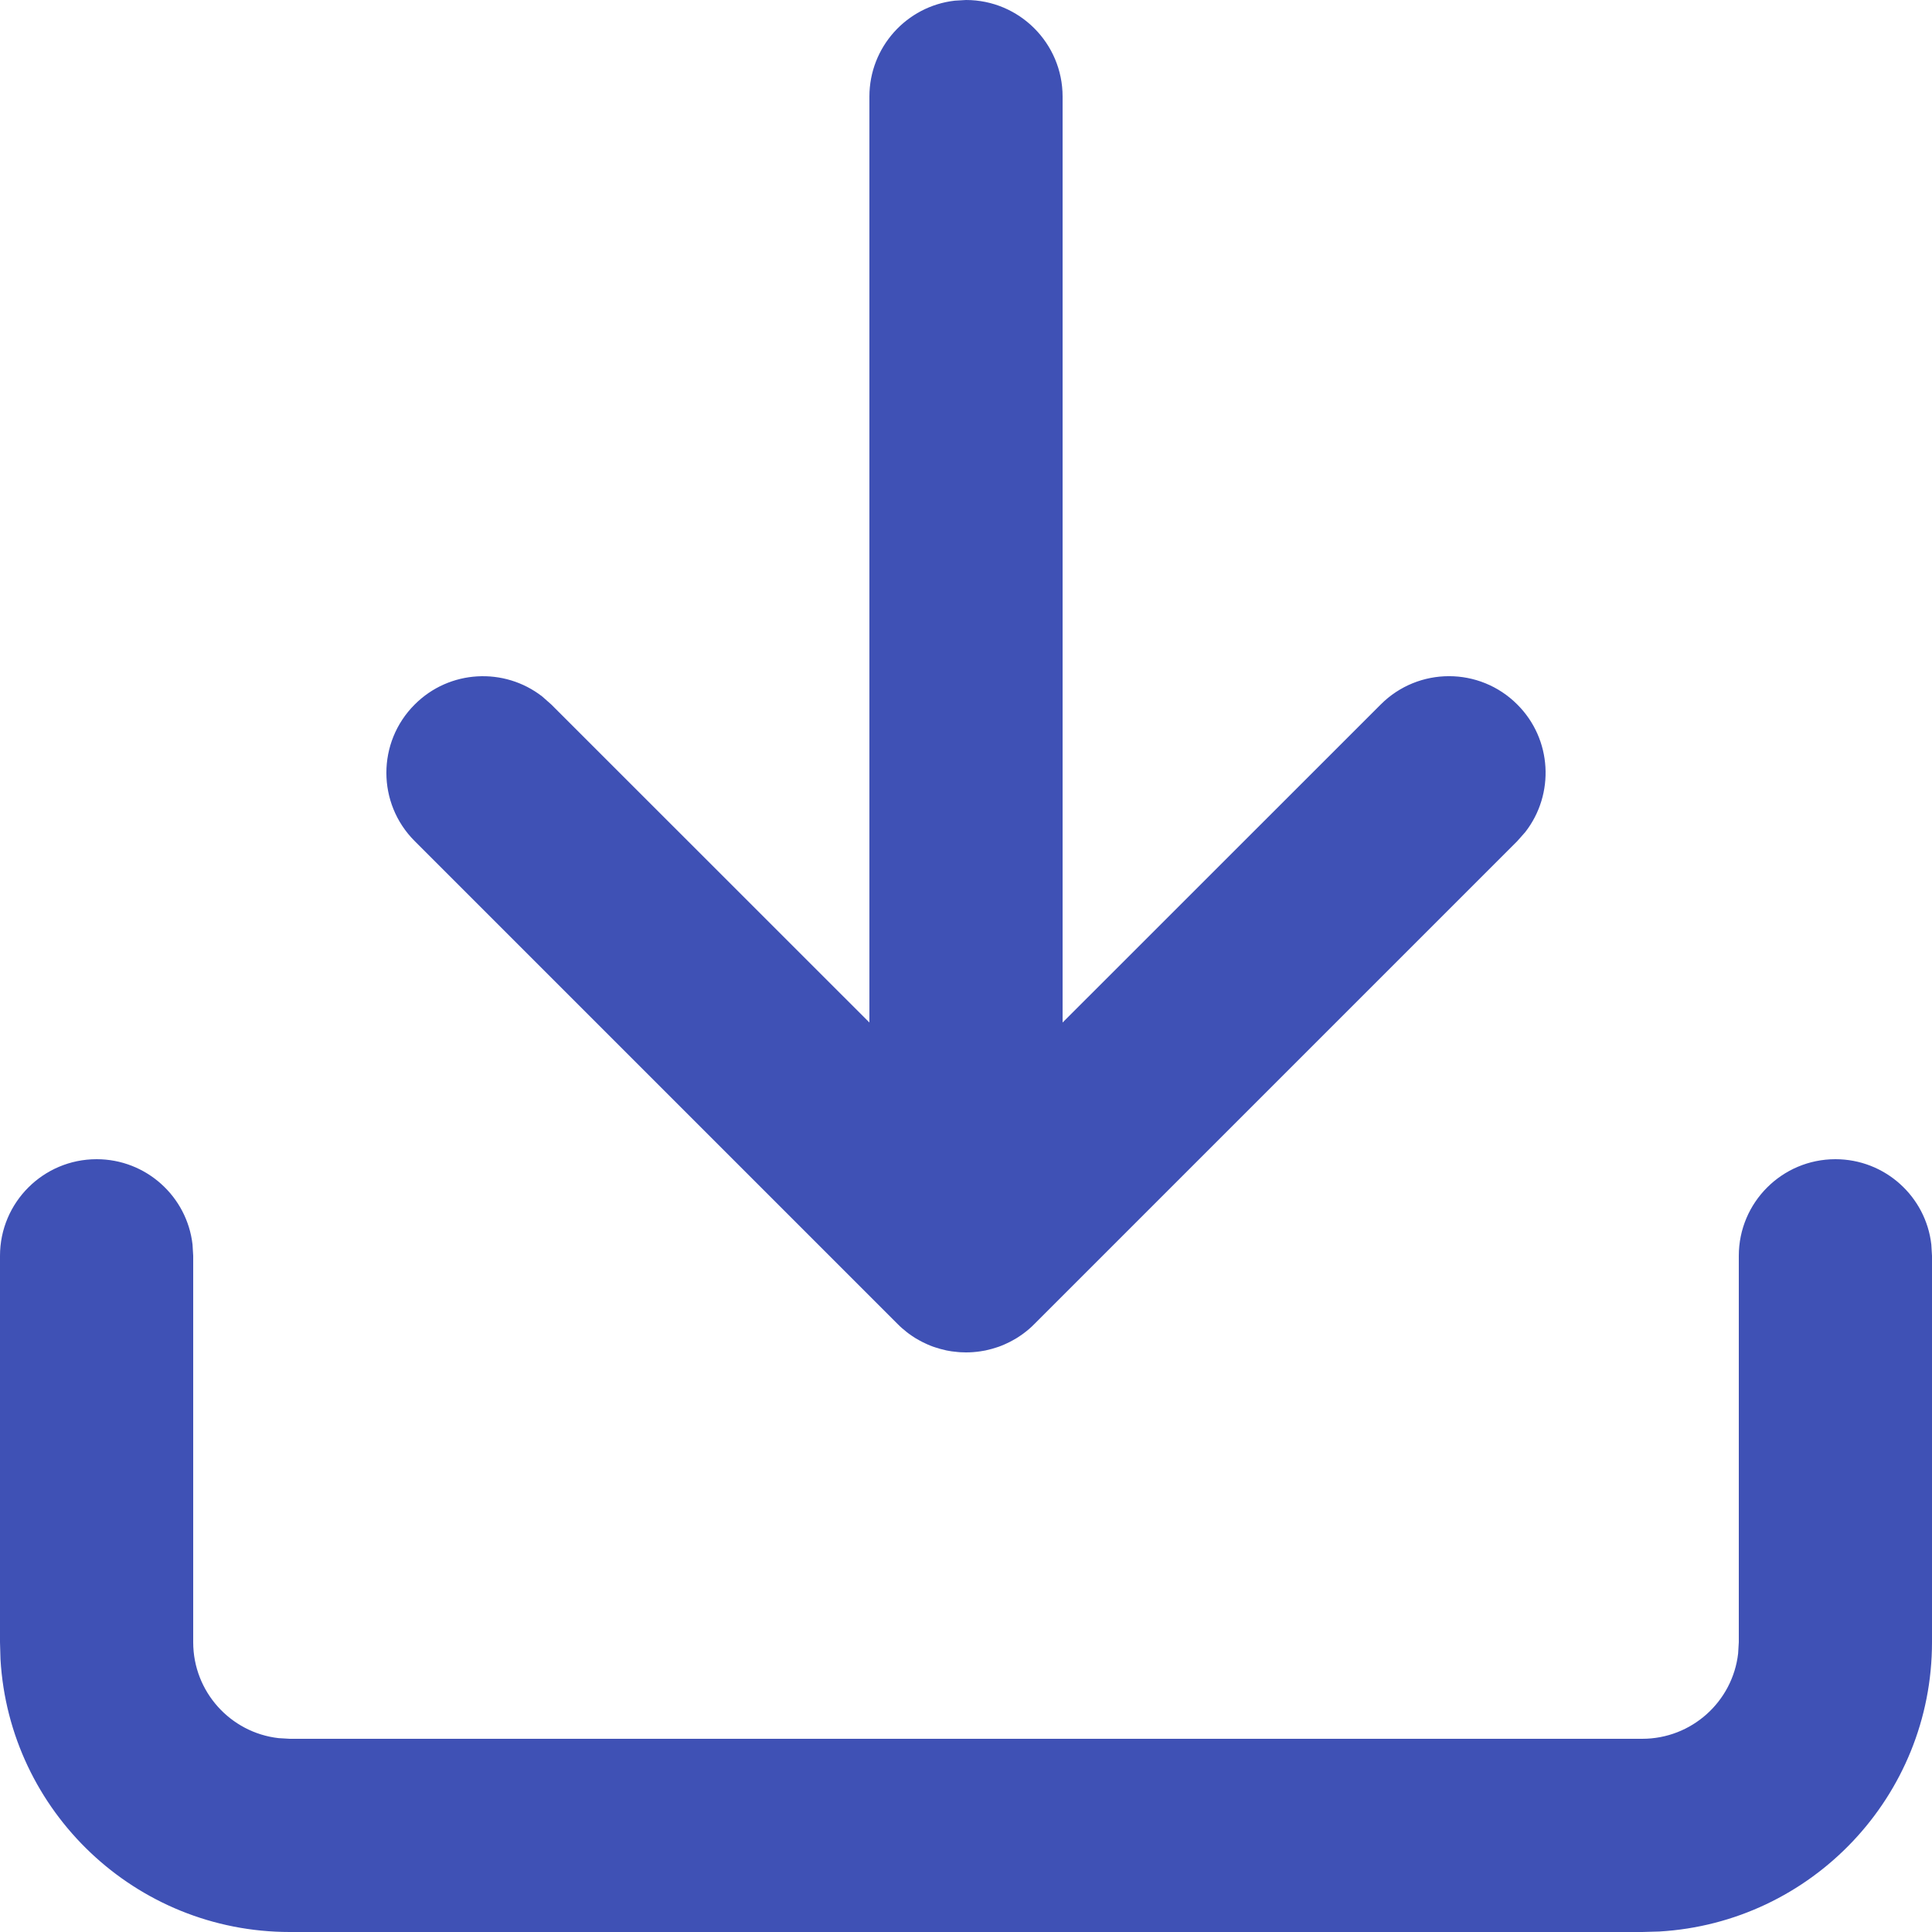 <?xml version="1.0" encoding="UTF-8"?>
<svg width="20px" height="20px" viewBox="0 0 20 20" version="1.1" xmlns="http://www.w3.org/2000/svg" xmlns:xlink="http://www.w3.org/1999/xlink">
    <!-- Generator: Sketch 58 (84663) - https://sketch.com -->
    <title>Combined Shape</title>
    <desc>Created with Sketch.</desc>
    <g id="Icons" stroke="none" stroke-width="1" fill="none" fill-rule="evenodd">
        <g id="Artboard" transform="translate(-167, -97)" fill="#3F51B5" fill-rule="nonzero">
            <path d="M186,109 C186.513,109 186.936,109.386 186.993,109.883 L187,110 L187,114 C187,115.598 185.751,116.904 184.176,116.995 L184,117 L170,117 C168.402,117 167.096,115.751 167.005,114.176 L167,114 L167,110 C167,109.448 167.448,109 168,109 C168.513,109 168.936,109.386 168.993,109.883 L169,110 L169,114 C169,114.513 169.386,114.936 169.883,114.993 L170,115 L184,115 C184.513,115 184.936,114.614 184.993,114.117 L185,114 L185,110 C185,109.448 185.448,109 186,109 Z M177,97 C177.552,97 178,97.448 178,98 L178,98 L178,107.585 L181.293,104.293 C181.683,103.902 182.317,103.902 182.707,104.293 C183.068,104.653 183.095,105.221 182.79,105.613 L182.707,105.707 L177.707,110.707 C177.679,110.736 177.648,110.762 177.617,110.787 L177.707,110.707 C177.672,110.743 177.634,110.775 177.595,110.804 C177.571,110.822 177.546,110.838 177.521,110.854 C177.509,110.861 177.496,110.869 177.484,110.875 C177.464,110.886 177.444,110.897 177.423,110.906 C177.406,110.914 177.389,110.922 177.371,110.929 C177.352,110.937 177.332,110.944 177.312,110.95 C177.297,110.955 177.281,110.96 177.266,110.964 C177.244,110.97 177.223,110.975 177.201,110.98 C177.183,110.983 177.166,110.986 177.148,110.989 C177.1,110.996 177.051,111 177,111 L177.085,110.996 C177.068,110.998 177.051,110.999 177.033,110.999 L177,111 C176.989,111 176.978,111 176.967,110.999 C176.95,110.999 176.932,110.998 176.914,110.996 C176.892,110.994 176.871,110.992 176.851,110.989 C176.834,110.986 176.817,110.983 176.799,110.98 C176.777,110.975 176.756,110.97 176.734,110.964 C176.719,110.96 176.703,110.955 176.688,110.95 C176.668,110.944 176.648,110.937 176.629,110.929 C176.611,110.922 176.594,110.914 176.577,110.906 C176.556,110.897 176.536,110.886 176.516,110.875 C176.504,110.869 176.491,110.861 176.479,110.854 C176.454,110.838 176.429,110.822 176.405,110.804 C176.399,110.799 176.393,110.795 176.387,110.79 C176.352,110.762 176.321,110.736 176.293,110.707 L171.293,105.707 C170.902,105.317 170.902,104.683 171.293,104.293 C171.653,103.932 172.221,103.905 172.613,104.21 L172.707,104.293 L176,107.585 L176,98 C176,97.487 176.386,97.064 176.883,97.007 Z" id="Combined-Shape"></path>
        </g>
    </g>
</svg>